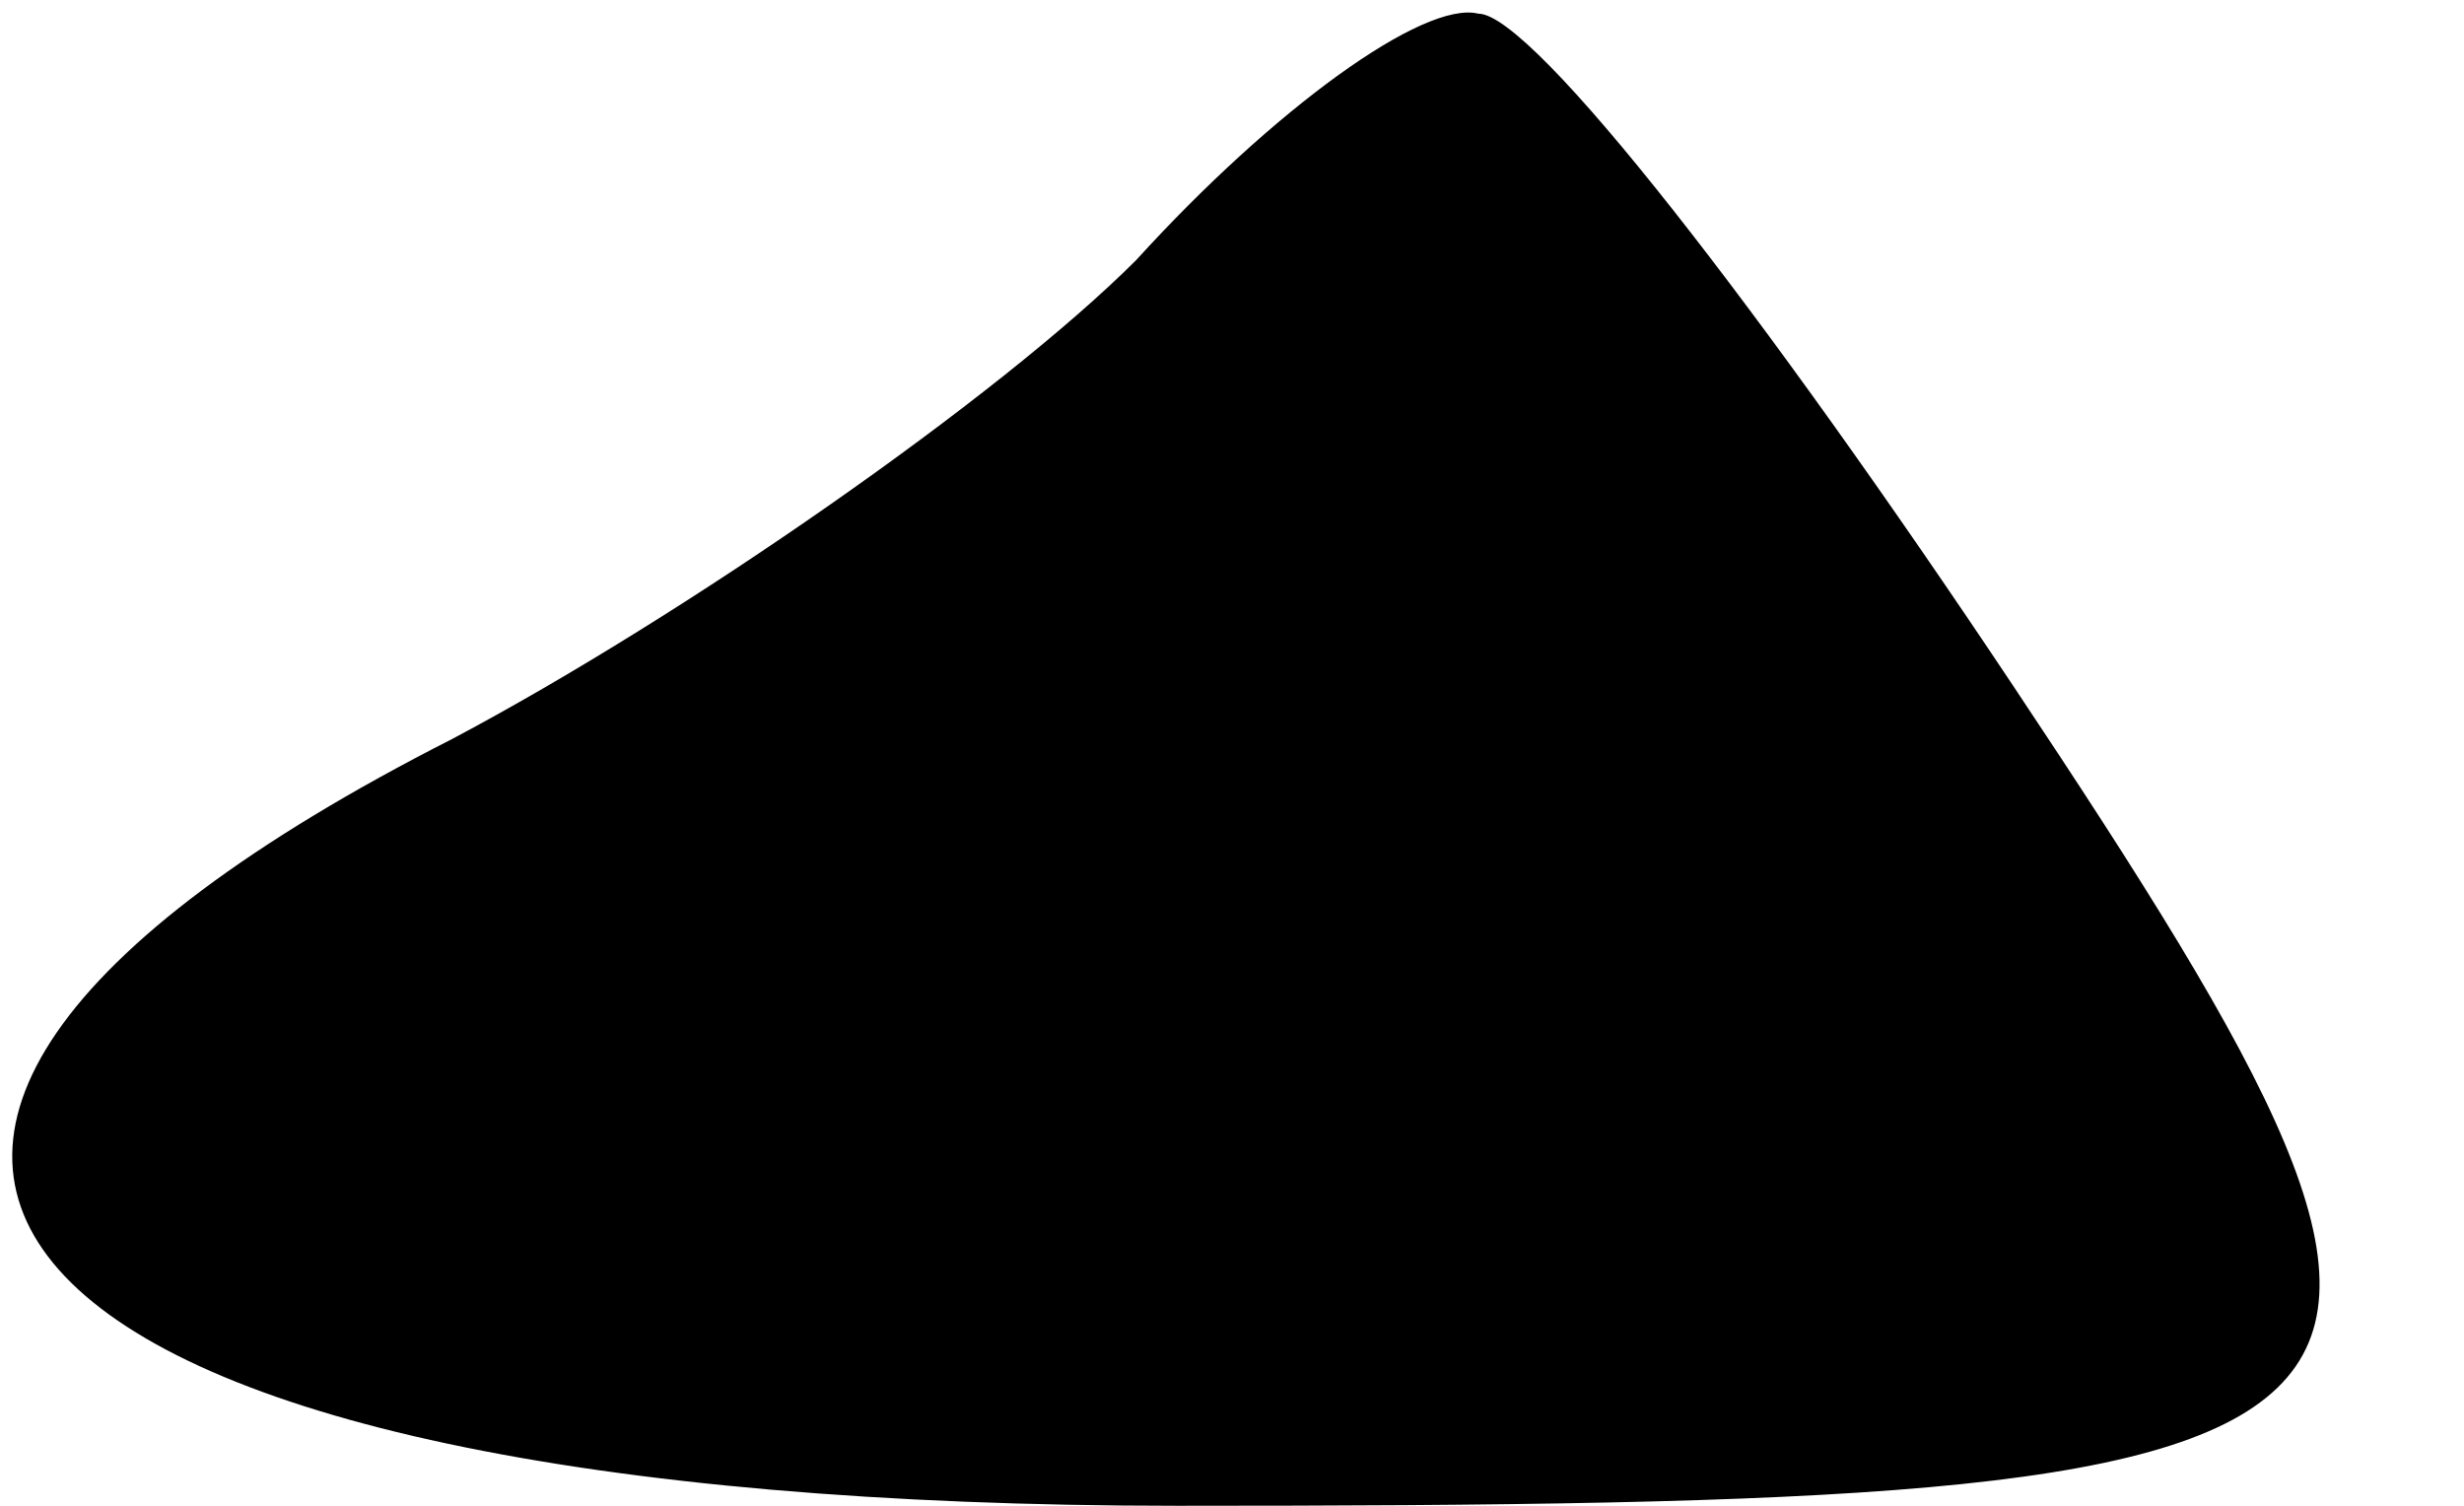 <?xml version="1.0" standalone="no"?>
<!DOCTYPE svg PUBLIC "-//W3C//DTD SVG 20010904//EN"
 "http://www.w3.org/TR/2001/REC-SVG-20010904/DTD/svg10.dtd">
<svg version="1.0" xmlns="http://www.w3.org/2000/svg"
 width="18pt" height="11pt" viewBox="0 0 18 11"
 preserveAspectRatio="xMidYMid meet">
<g transform="translate(0,11) scale(0.1,-0.1)"
fill="#000000" stroke="none">
<path fill="#000000" stroke="none" d="M83 91 c-10 -10 -33 -26 -50 -35 -59
-30 -34 -56 53 -56 95 0 99 3 61 60 -18 27 -35 49 -39 49 -4 1 -15 -7 -25 -18z"/>
</g>
</svg>
